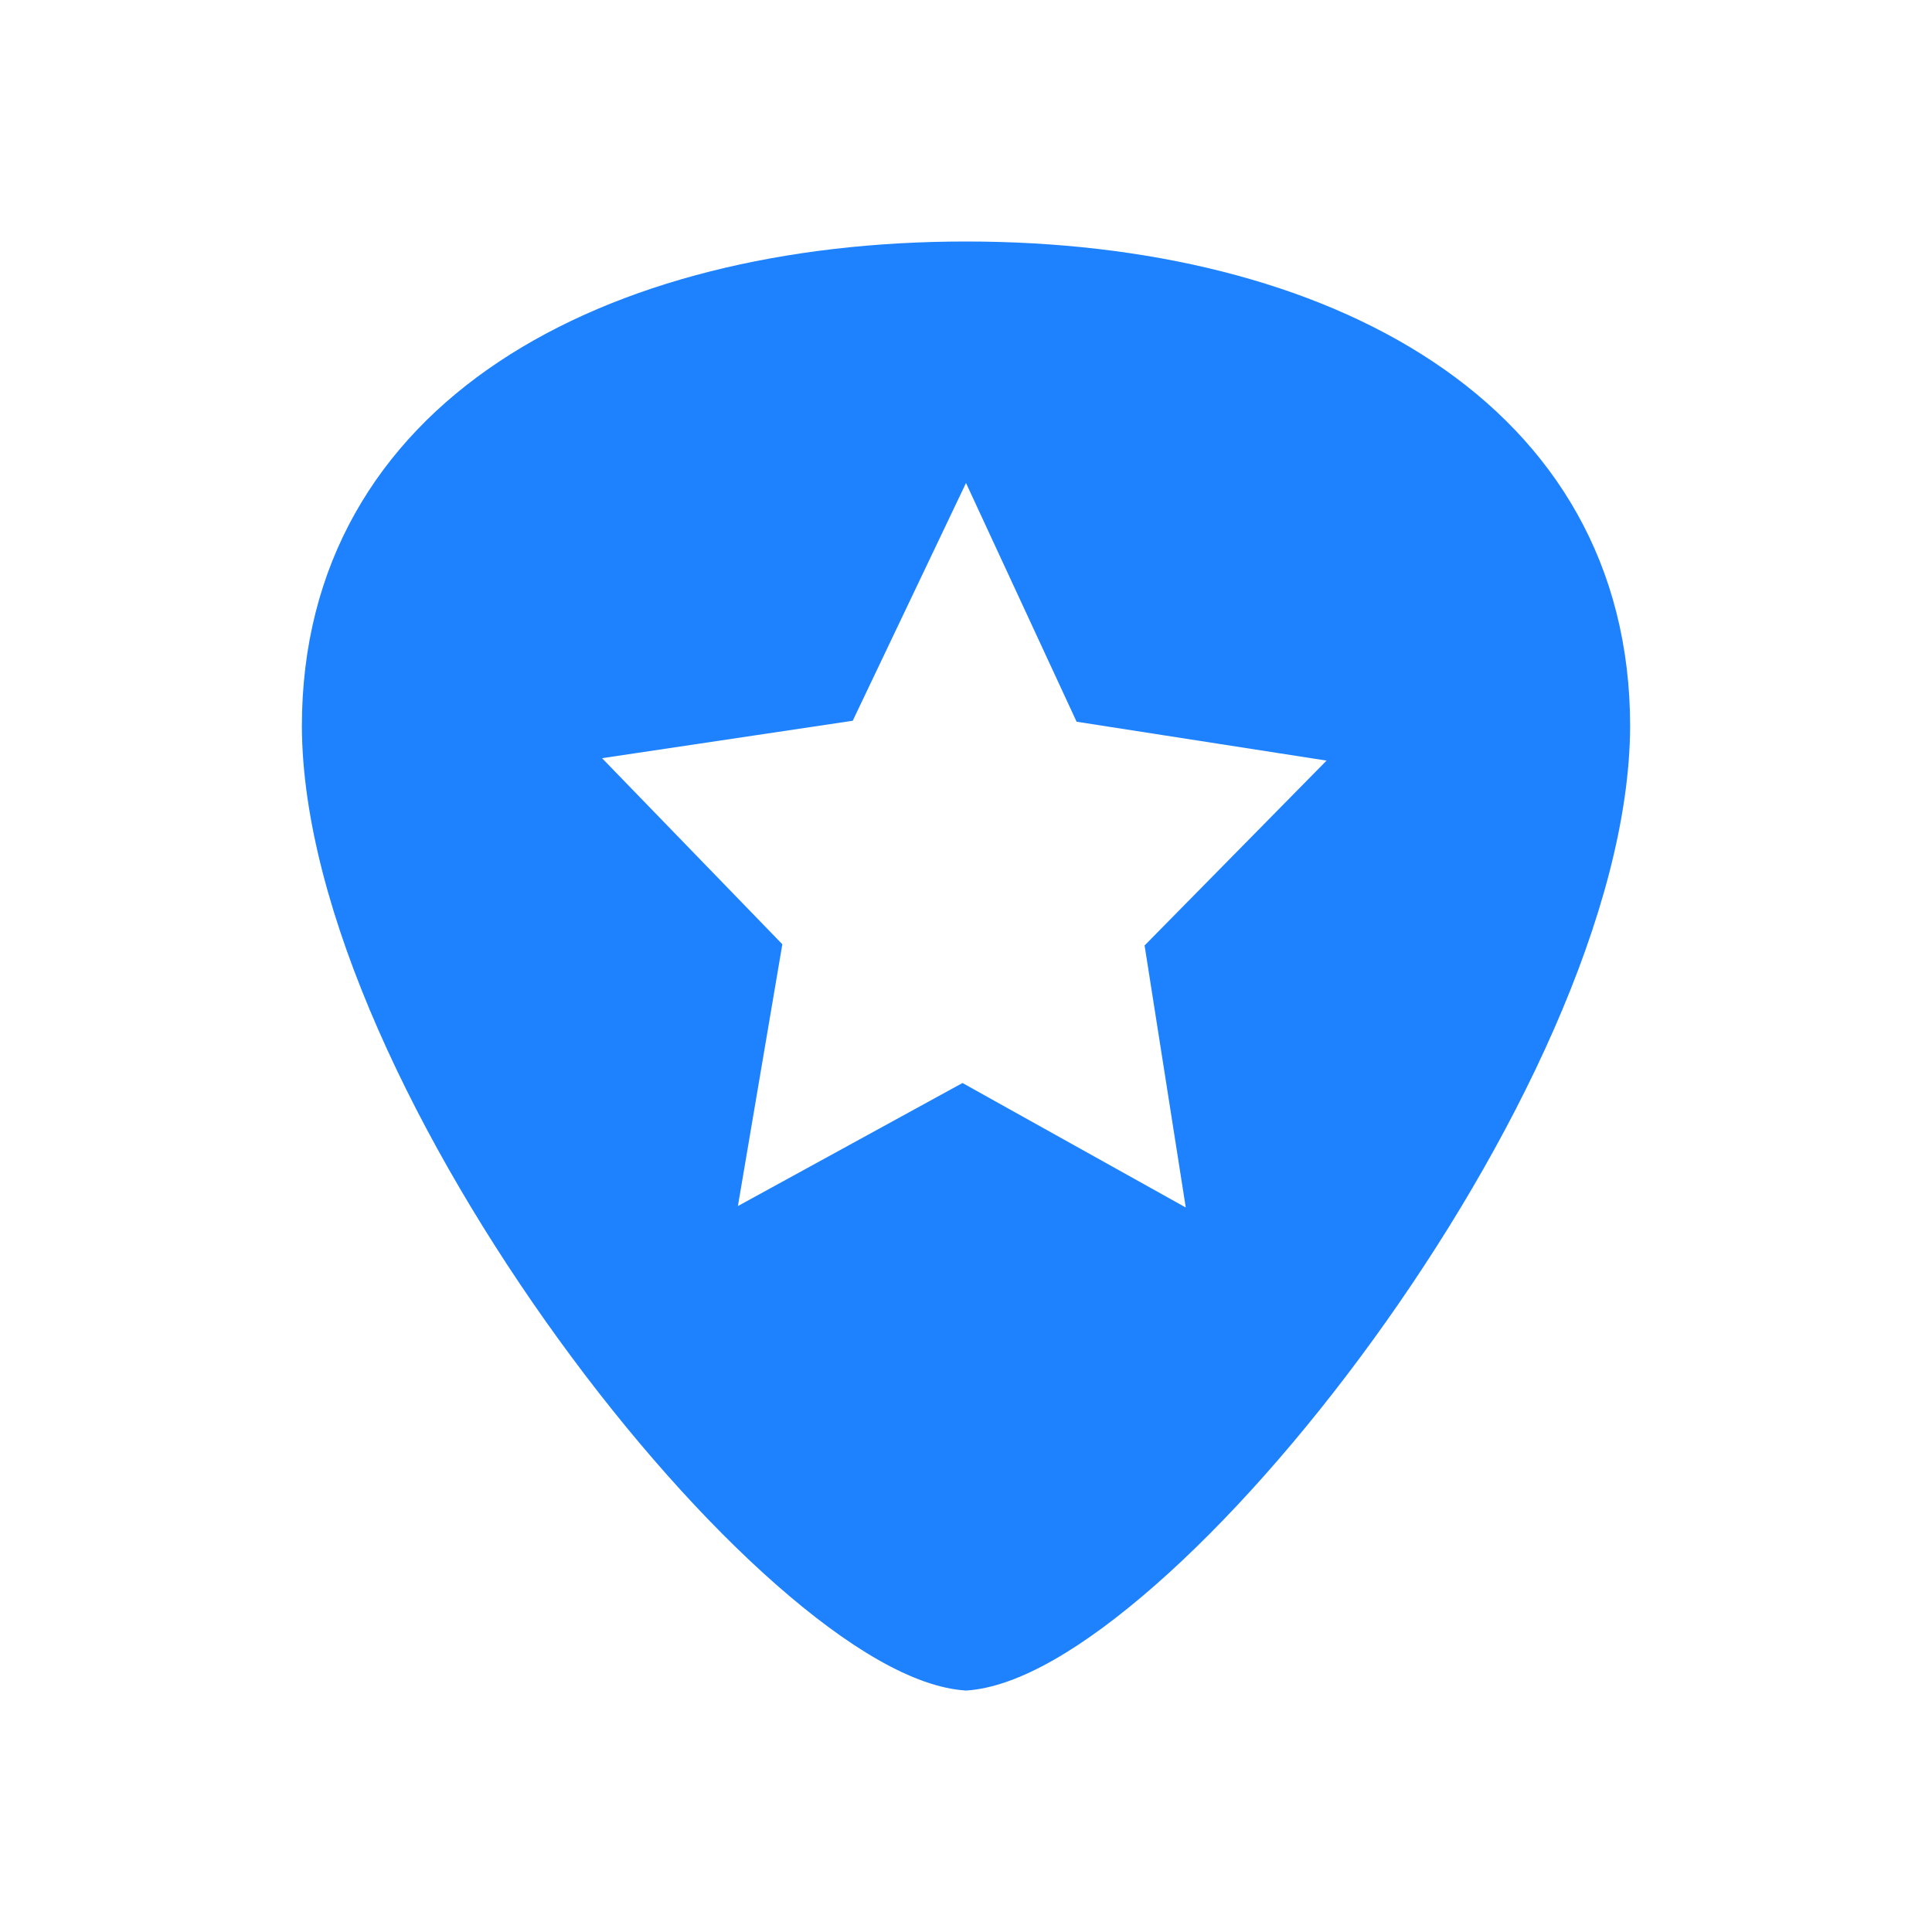<svg xmlns="http://www.w3.org/2000/svg" viewBox="0 0 16 16">
  <defs id="defs3051" color="#1e82ff" fill="#1e82ff" style="">
    <style type="text/css" id="current-color-scheme">
      .ColorScheme-Text {
        color:#232629;
      }
      </style>
  </defs>
 <path style="" d="M 8 2 C 6.506 2 5.133 2.329 4.131 2.996 C 3.129 3.663 2.499 4.674 2.5 6.018 C 2.507 7.536 3.468 9.495 4.629 11.096 C 5.209 11.896 5.84 12.607 6.43 13.125 C 7.02 13.643 7.566 13.972 7.996 14 L 8 14 L 8.004 14 C 8.434 13.972 8.98 13.643 9.57 13.125 C 10.16 12.607 10.791 11.896 11.371 11.096 C 12.532 9.495 13.493 7.536 13.5 6.018 C 13.501 4.674 12.871 3.663 11.869 2.996 C 10.867 2.329 9.494 2 8 2 z M 8 4 L 8.916 5.977 L 10.986 6.299 L 9.479 7.83 L 9.82 10 L 7.971 8.969 L 6.111 9.988 L 6.479 7.82 L 4.986 6.279 L 7.062 5.969 L 8 4 z " class="ColorScheme-Text" color="#1e82ff" fill="#1e82ff"/>
</svg>
